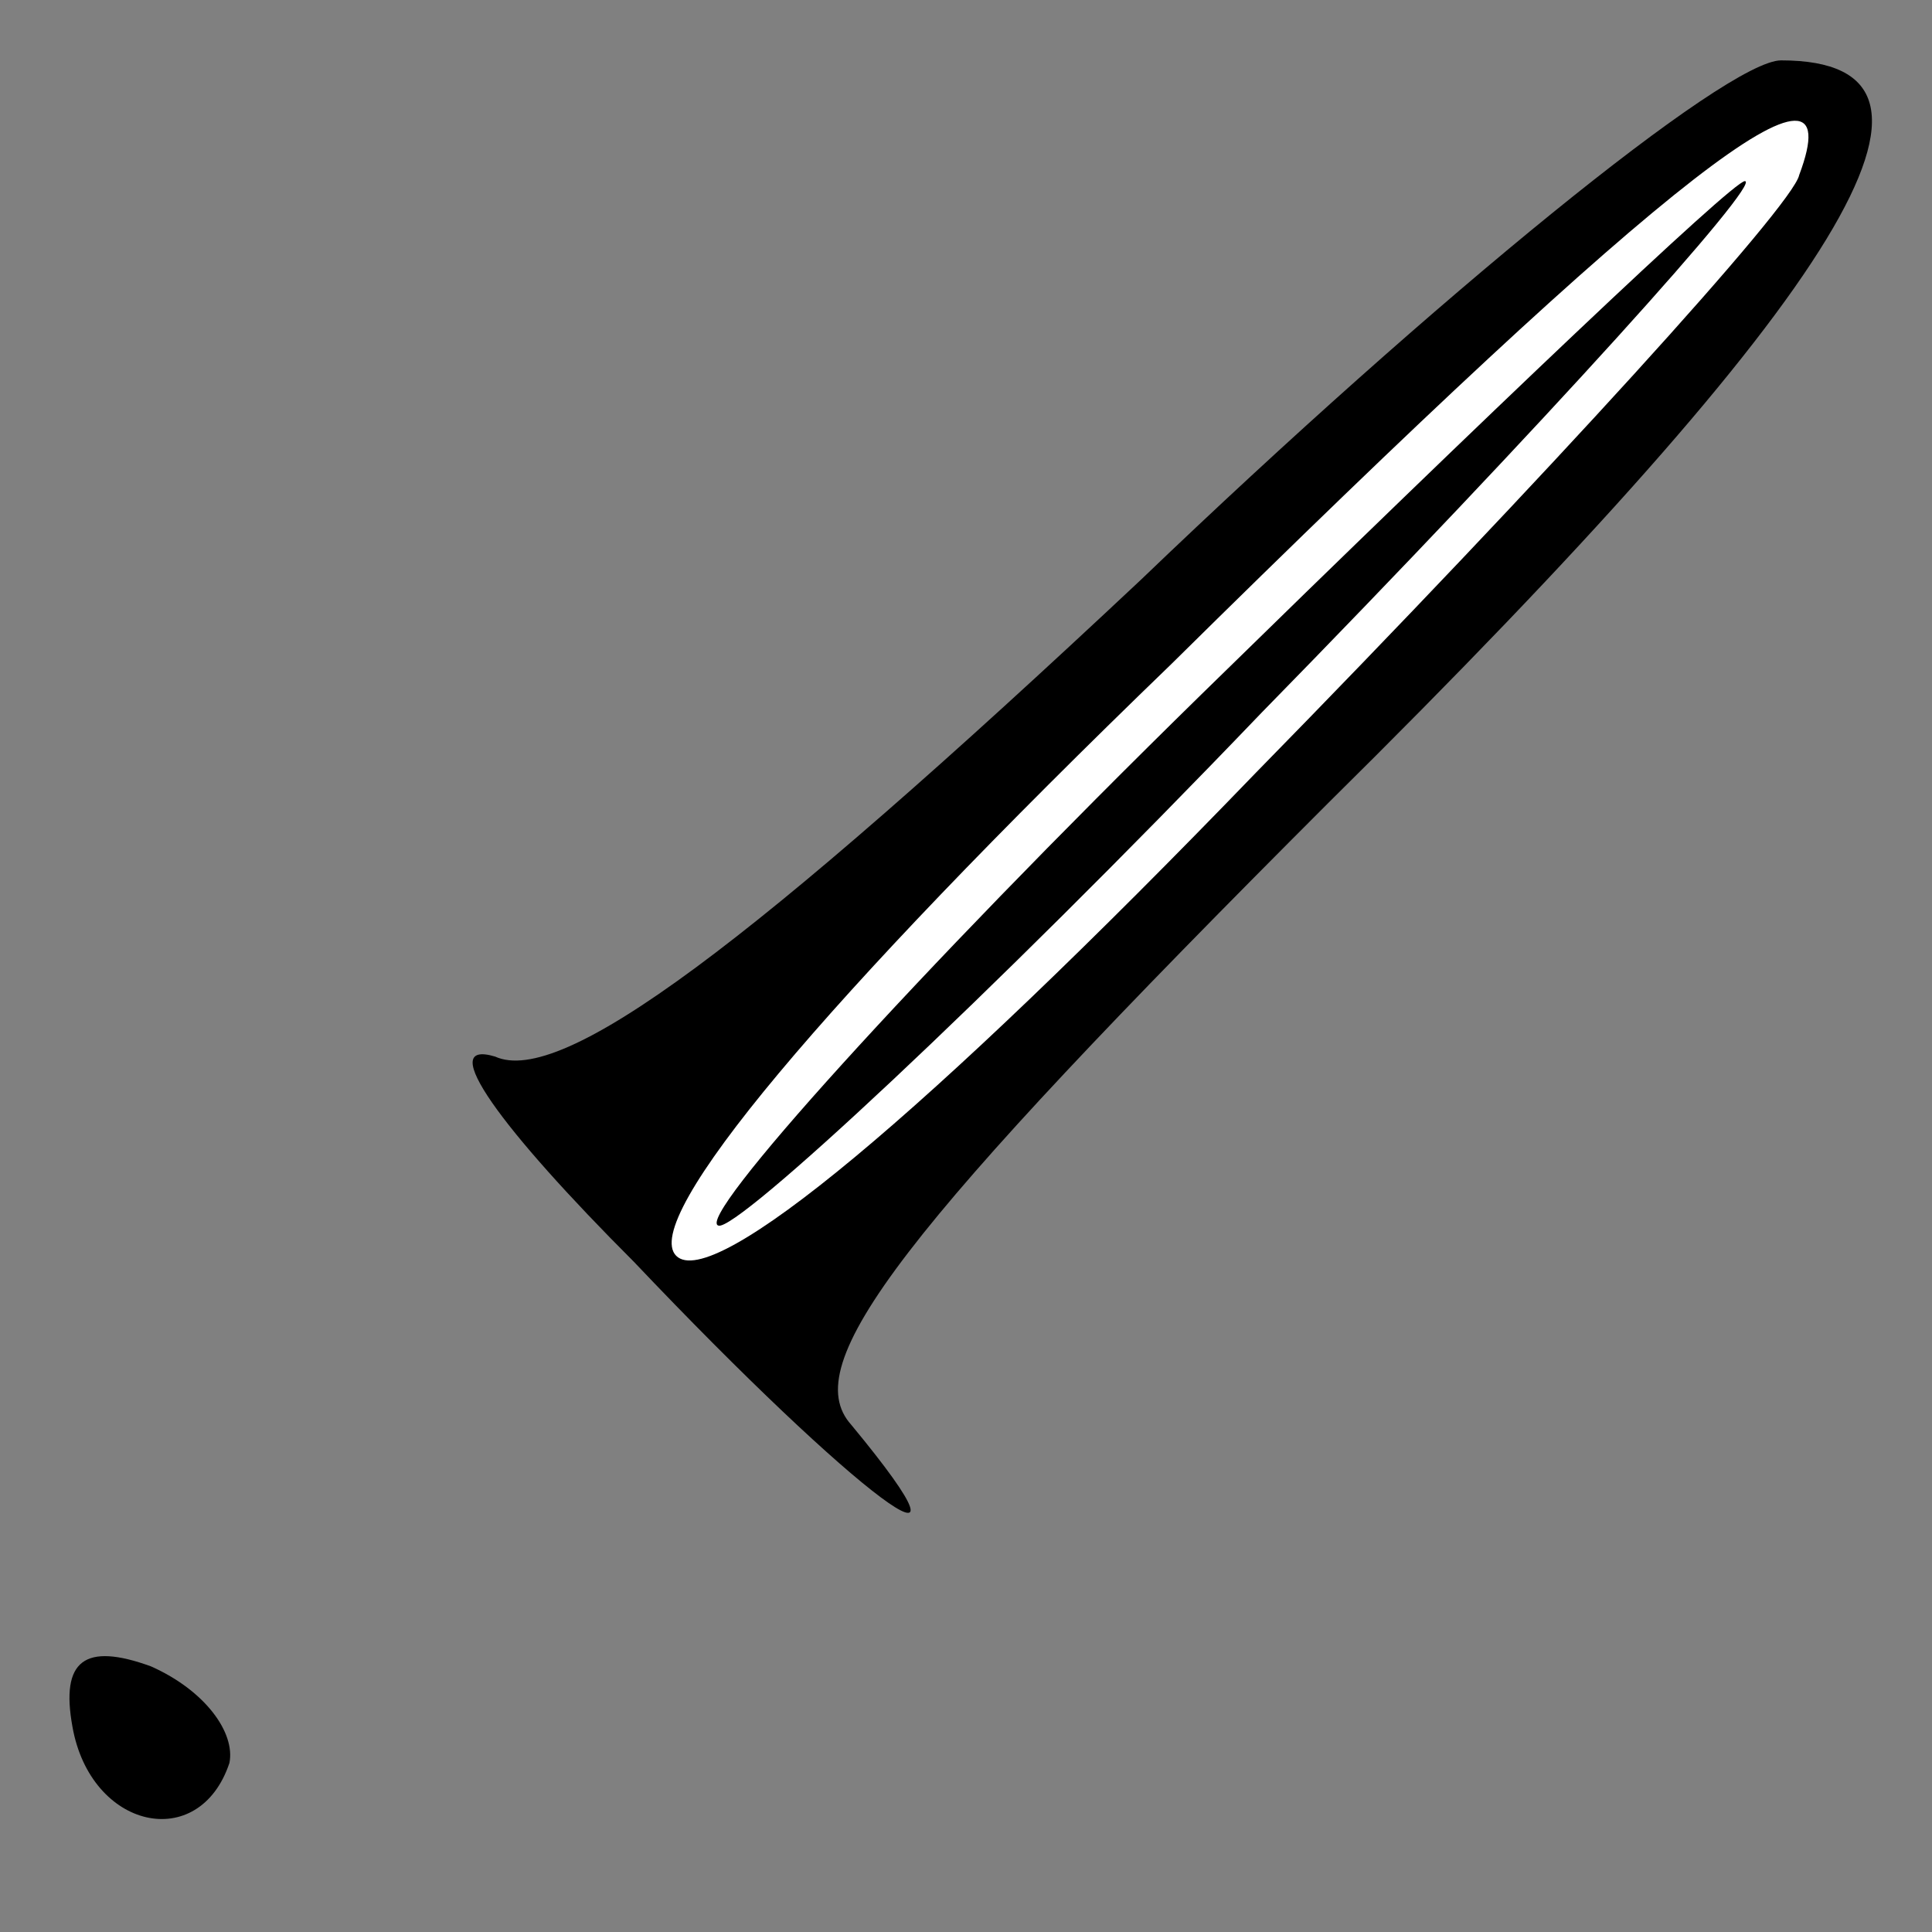 <?xml version="1.0" standalone="no"?>
<!DOCTYPE svg PUBLIC "-//W3C//DTD SVG 20010904//EN"
 "http://www.w3.org/TR/2001/REC-SVG-20010904/DTD/svg10.dtd">
<svg version="1.0" xmlns="http://www.w3.org/2000/svg"
 width="32pt" height="32pt" viewBox="0 0 32 32"
 preserveAspectRatio="xMidYMid meet">
<rect x="0" y="0" width="32" height="32" fill="#808080" stroke="none"/>
<g transform="translate(0,32) scale(0.1,-0.1)"
fill="#000000" stroke="none">
<path fill="#000000" stroke="none" d="M189 224 c-65 -61 -96 -84 -107 -79
-10 3 1 -12 23 -34 37 -39 60 -56 36 -27 -9 10 8 32 79 103 86 85 109 123 75
123 -9 0 -57 -39 -106 -86z"/>
<path fill="#ffffff" stroke="none" d="M298 291 c-1 -5 -42 -50 -90 -99 -55
-57 -90 -86 -96 -80 -6 6 24 42 82 98 83 82 113 105 104 81z"/>
<path fill="#000000" stroke="none" d="M199 205 c-48 -47 -84 -87 -80 -88 3
-1 44 37 90 85 47 48 83 88 80 88 -2 0 -43 -39 -90 -85z"/>
<path fill="#000000" stroke="none" d="M12 34 c3 -17 21 -21 26 -6 1 5 -4 12
-13 16 -11 4 -15 1 -13 -10z"/>
</g>
</svg>
